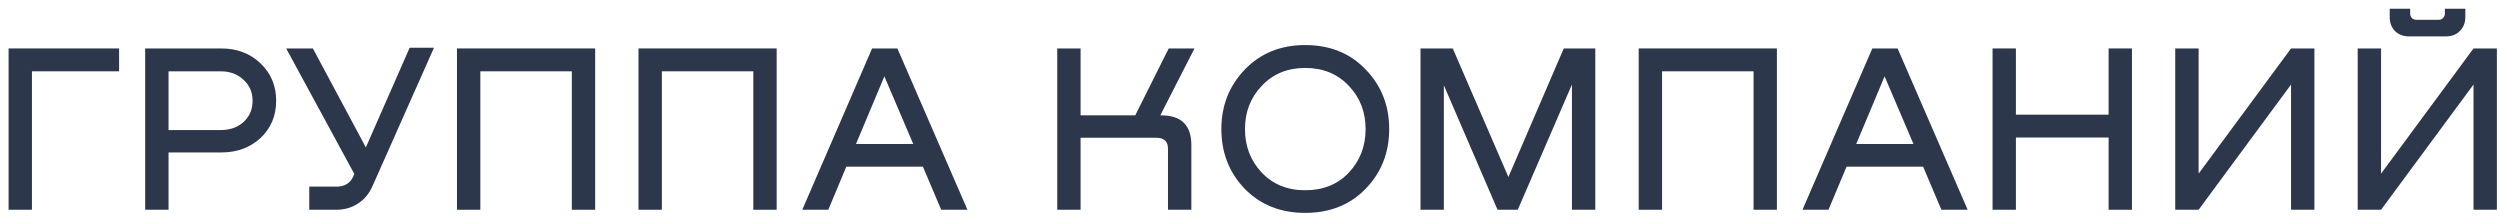 <svg width="124" height="11" viewBox="0 0 124 11" fill="none" xmlns="http://www.w3.org/2000/svg">
<path d="M1.584 10.404H0.426V2.403H5.907V3.537H1.584V10.404Z" fill="#2C374B"/>
<path d="M10.975 2.403C11.755 2.403 12.404 2.649 12.922 3.143C13.439 3.637 13.698 4.254 13.698 4.994C13.698 5.742 13.439 6.359 12.922 6.845C12.404 7.323 11.755 7.562 10.975 7.562H8.36V10.404H7.201V2.403H10.975ZM8.36 6.451H10.939C11.409 6.451 11.791 6.316 12.086 6.045C12.38 5.774 12.528 5.424 12.528 4.994C12.528 4.572 12.376 4.226 12.074 3.955C11.779 3.676 11.401 3.537 10.939 3.537H8.36V6.451Z" fill="#2C374B"/>
<path d="M18.146 7.311L20.32 2.367H21.526L18.469 9.245C18.302 9.62 18.059 9.906 17.74 10.105C17.43 10.304 17.08 10.404 16.689 10.404H15.34V9.257H16.689C17.096 9.257 17.374 9.086 17.525 8.744L17.573 8.624L14.194 2.403H15.519L18.146 7.311Z" fill="#2C374B"/>
<path d="M29.52 2.403V10.404H28.362V3.537H23.824V10.404H22.666V2.403H29.52Z" fill="#2C374B"/>
<path d="M38.523 2.403V10.404H37.365V3.537H32.827V10.404H31.669V2.403H38.523Z" fill="#2C374B"/>
<path d="M47.985 10.404H46.683L45.776 8.266H41.978L41.083 10.404H39.793L43.256 2.403H44.51L47.985 10.404ZM43.865 3.788L42.456 7.144H45.298L43.865 3.788Z" fill="#2C374B"/>
<path d="M57.55 5.722H57.598C58.593 5.722 59.091 6.212 59.091 7.191V10.404H57.932V7.382C57.932 7.016 57.741 6.833 57.359 6.833H53.597V10.404H52.439V2.403H53.597V5.722H56.308L57.968 2.403H59.246L57.55 5.722Z" fill="#2C374B"/>
<path d="M64.736 10.559C63.518 10.559 62.519 10.161 61.739 9.365C60.967 8.561 60.58 7.573 60.58 6.403C60.58 5.241 60.967 4.258 61.739 3.453C62.519 2.641 63.518 2.235 64.736 2.235C65.962 2.235 66.961 2.637 67.734 3.442C68.514 4.246 68.904 5.233 68.904 6.403C68.904 7.573 68.514 8.561 67.734 9.365C66.961 10.161 65.962 10.559 64.736 10.559ZM64.736 9.436C65.628 9.436 66.348 9.146 66.898 8.565C67.455 7.976 67.734 7.255 67.734 6.403C67.734 5.551 67.455 4.835 66.898 4.254C66.34 3.664 65.62 3.37 64.736 3.37C63.86 3.37 63.144 3.664 62.587 4.254C62.029 4.835 61.751 5.551 61.751 6.403C61.751 7.247 62.025 7.964 62.575 8.553C63.132 9.142 63.852 9.436 64.736 9.436Z" fill="#2C374B"/>
<path d="M79.127 2.403V10.404H77.968V4.194L75.281 10.404H74.278L71.615 4.23V10.404H70.457V2.403H72.057L74.816 8.78L77.562 2.403H79.127Z" fill="#2C374B"/>
<path d="M88.134 2.403V10.404H86.976V3.537H82.438V10.404H81.279V2.403H88.134Z" fill="#2C374B"/>
<path d="M97.596 10.404H96.294L95.386 8.266H91.589L90.693 10.404H89.403L92.867 2.403H94.121L97.596 10.404ZM93.476 3.788L92.067 7.144H94.909L93.476 3.788Z" fill="#2C374B"/>
<path d="M104.587 5.687V2.403H105.745V10.404H104.587V6.821H99.989V10.404H98.831V2.403H99.989V5.687H104.587Z" fill="#2C374B"/>
<path d="M109.051 8.612L113.636 2.403H114.795V10.404H113.636V4.194L109.051 10.404H107.892V2.403H109.051V8.612Z" fill="#2C374B"/>
<path d="M121.325 1.805H119.486C119.207 1.805 118.976 1.718 118.793 1.543C118.618 1.36 118.53 1.129 118.53 0.85V0.432H119.545V0.671C119.545 0.759 119.573 0.834 119.629 0.898C119.693 0.954 119.764 0.981 119.844 0.981H120.967C121.046 0.981 121.114 0.954 121.17 0.898C121.233 0.834 121.265 0.759 121.265 0.671V0.432H122.28V0.85C122.28 1.129 122.189 1.36 122.006 1.543C121.83 1.718 121.603 1.805 121.325 1.805ZM118.1 8.612L122.686 2.403H123.845V10.404H122.686V4.194L118.1 10.404H116.942V2.403H118.1V8.612Z" fill="#2C374B"/>
</svg>
